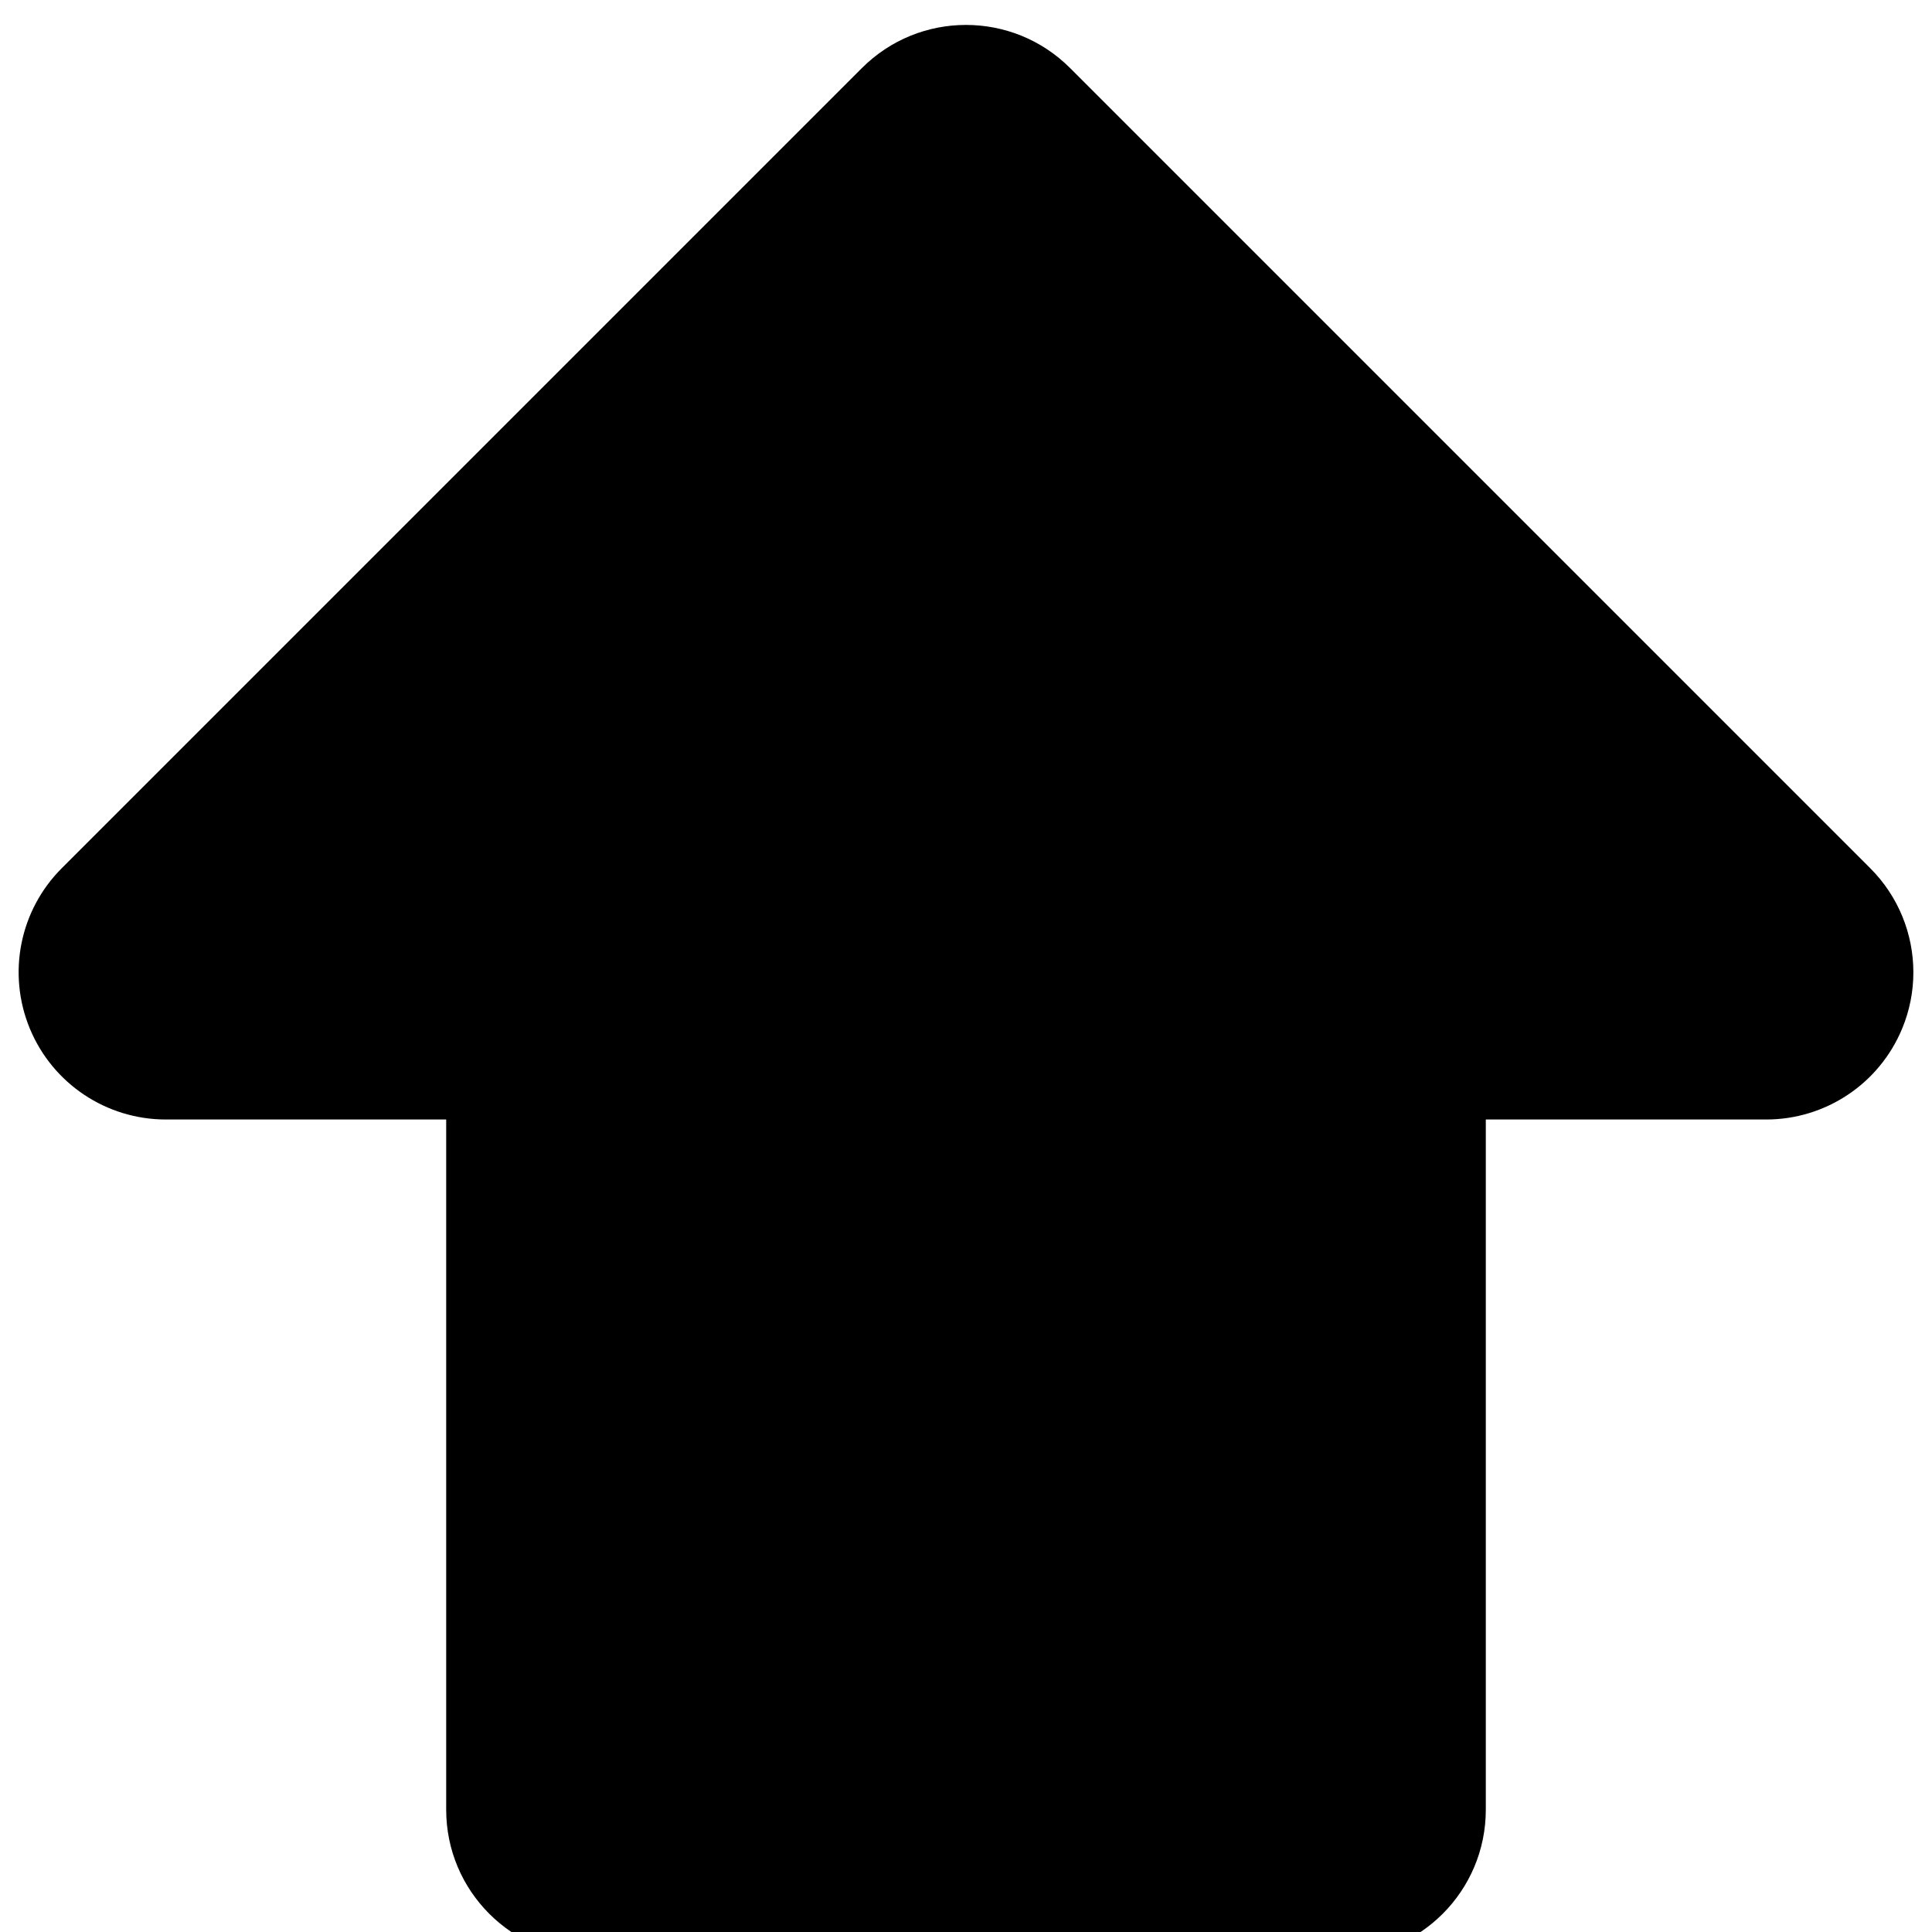 <svg xmlns="http://www.w3.org/2000/svg" xmlns:xlink="http://www.w3.org/1999/xlink" viewBox="0 0 493.63 493.63">
  <path
    transform="rotate(-90 250 250)"
    d="M482.612,220.222L278.168,15.78c-10.743-10.762-26.931-13.976-40.98-8.154
	c-14.059,5.82-23.223,19.529-23.223,34.745v71.631H37.611C16.84,114.002,0,130.843,0,151.613v190.404
	c0,20.771,16.84,37.61,37.611,37.61h176.354v71.631c0,15.215,9.164,28.924,23.223,34.745c4.647,1.93,9.53,2.866,14.379,2.866
	c9.788,0,19.412-3.819,26.602-11.02l204.444-204.442C497.303,258.724,497.303,234.906,482.612,220.222z"
  />
</svg>
